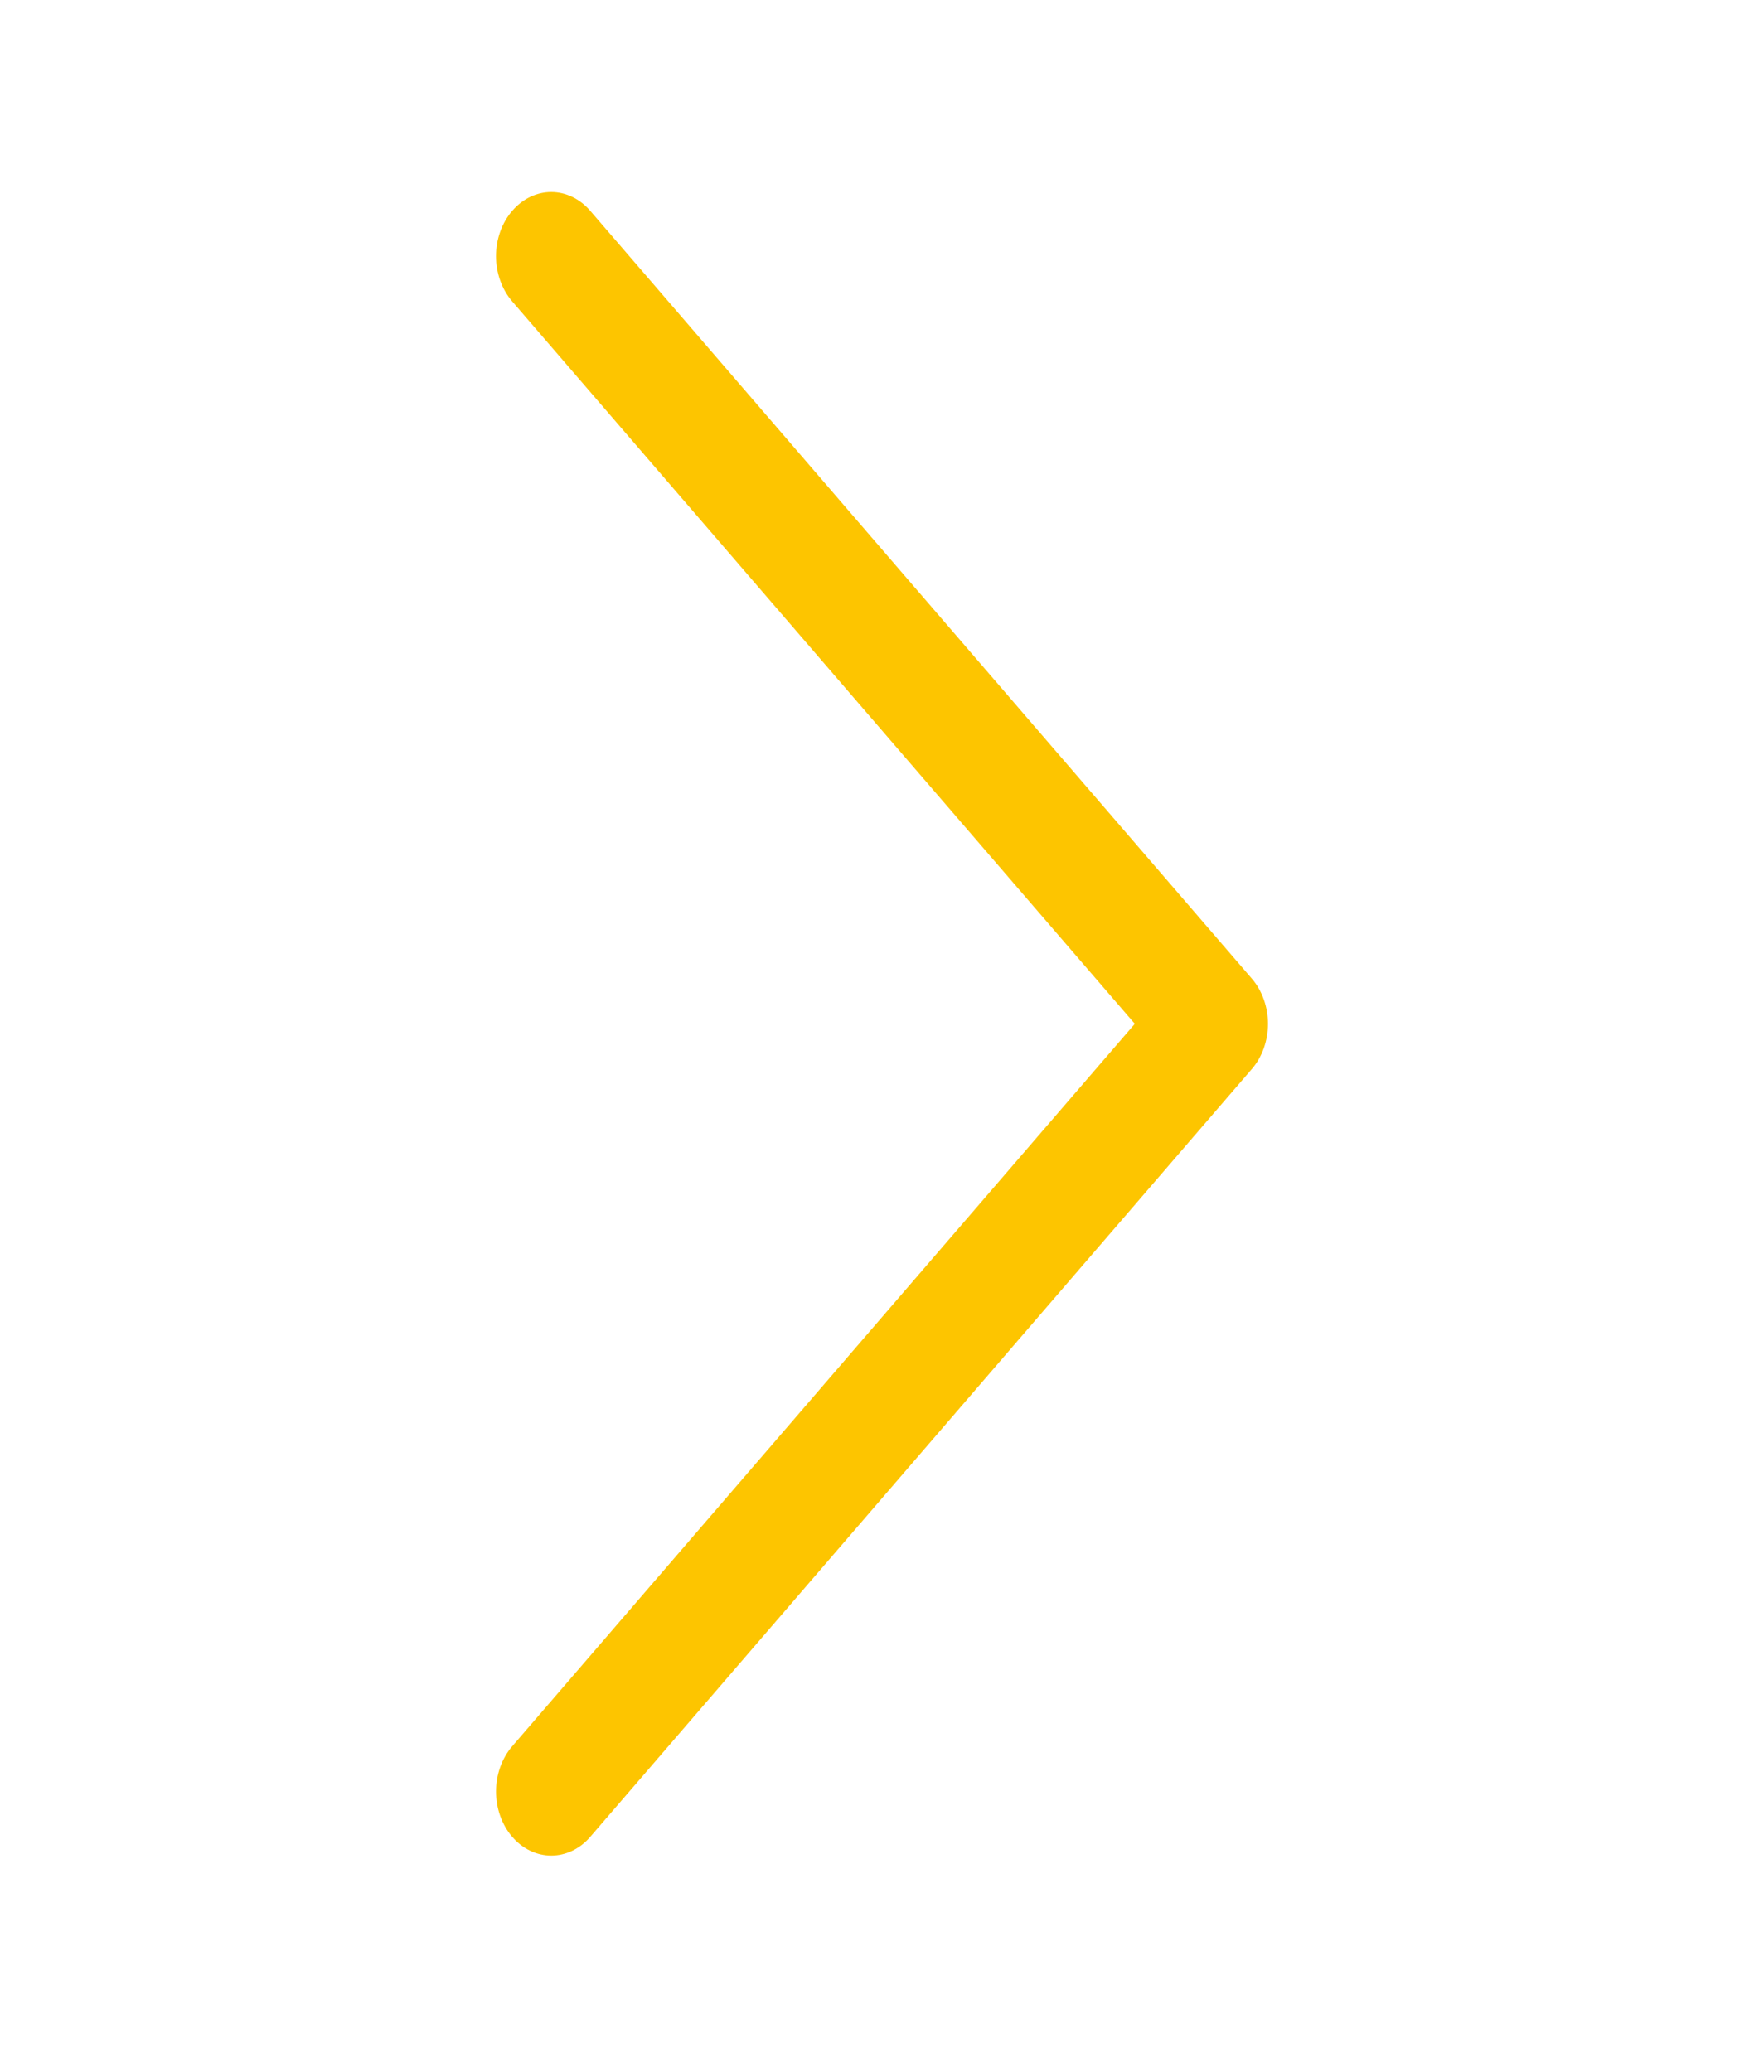 <svg width="63" height="74" viewBox="0 0 63 74" fill="none" xmlns="http://www.w3.org/2000/svg">
<path fill-rule="evenodd" clip-rule="evenodd" d="M18.294 7.531C18.477 7.318 18.694 7.149 18.933 7.034C19.172 6.919 19.428 6.859 19.688 6.859C19.946 6.859 20.203 6.919 20.442 7.034C20.681 7.149 20.898 7.318 21.081 7.531L44.706 34.953C44.89 35.166 45.035 35.418 45.134 35.696C45.234 35.973 45.285 36.271 45.285 36.571C45.285 36.872 45.234 37.169 45.134 37.447C45.035 37.725 44.89 37.977 44.706 38.189L21.081 65.612C20.712 66.041 20.21 66.282 19.688 66.282C19.165 66.282 18.663 66.041 18.294 65.612C17.924 65.183 17.716 64.601 17.716 63.994C17.716 63.387 17.924 62.805 18.294 62.376L40.529 36.571L18.294 10.767C18.11 10.554 17.965 10.302 17.866 10.024C17.766 9.747 17.715 9.449 17.715 9.149C17.715 8.848 17.766 8.55 17.866 8.273C17.965 7.995 18.11 7.743 18.294 7.531Z" fill="#FDC500"/>
</svg>
